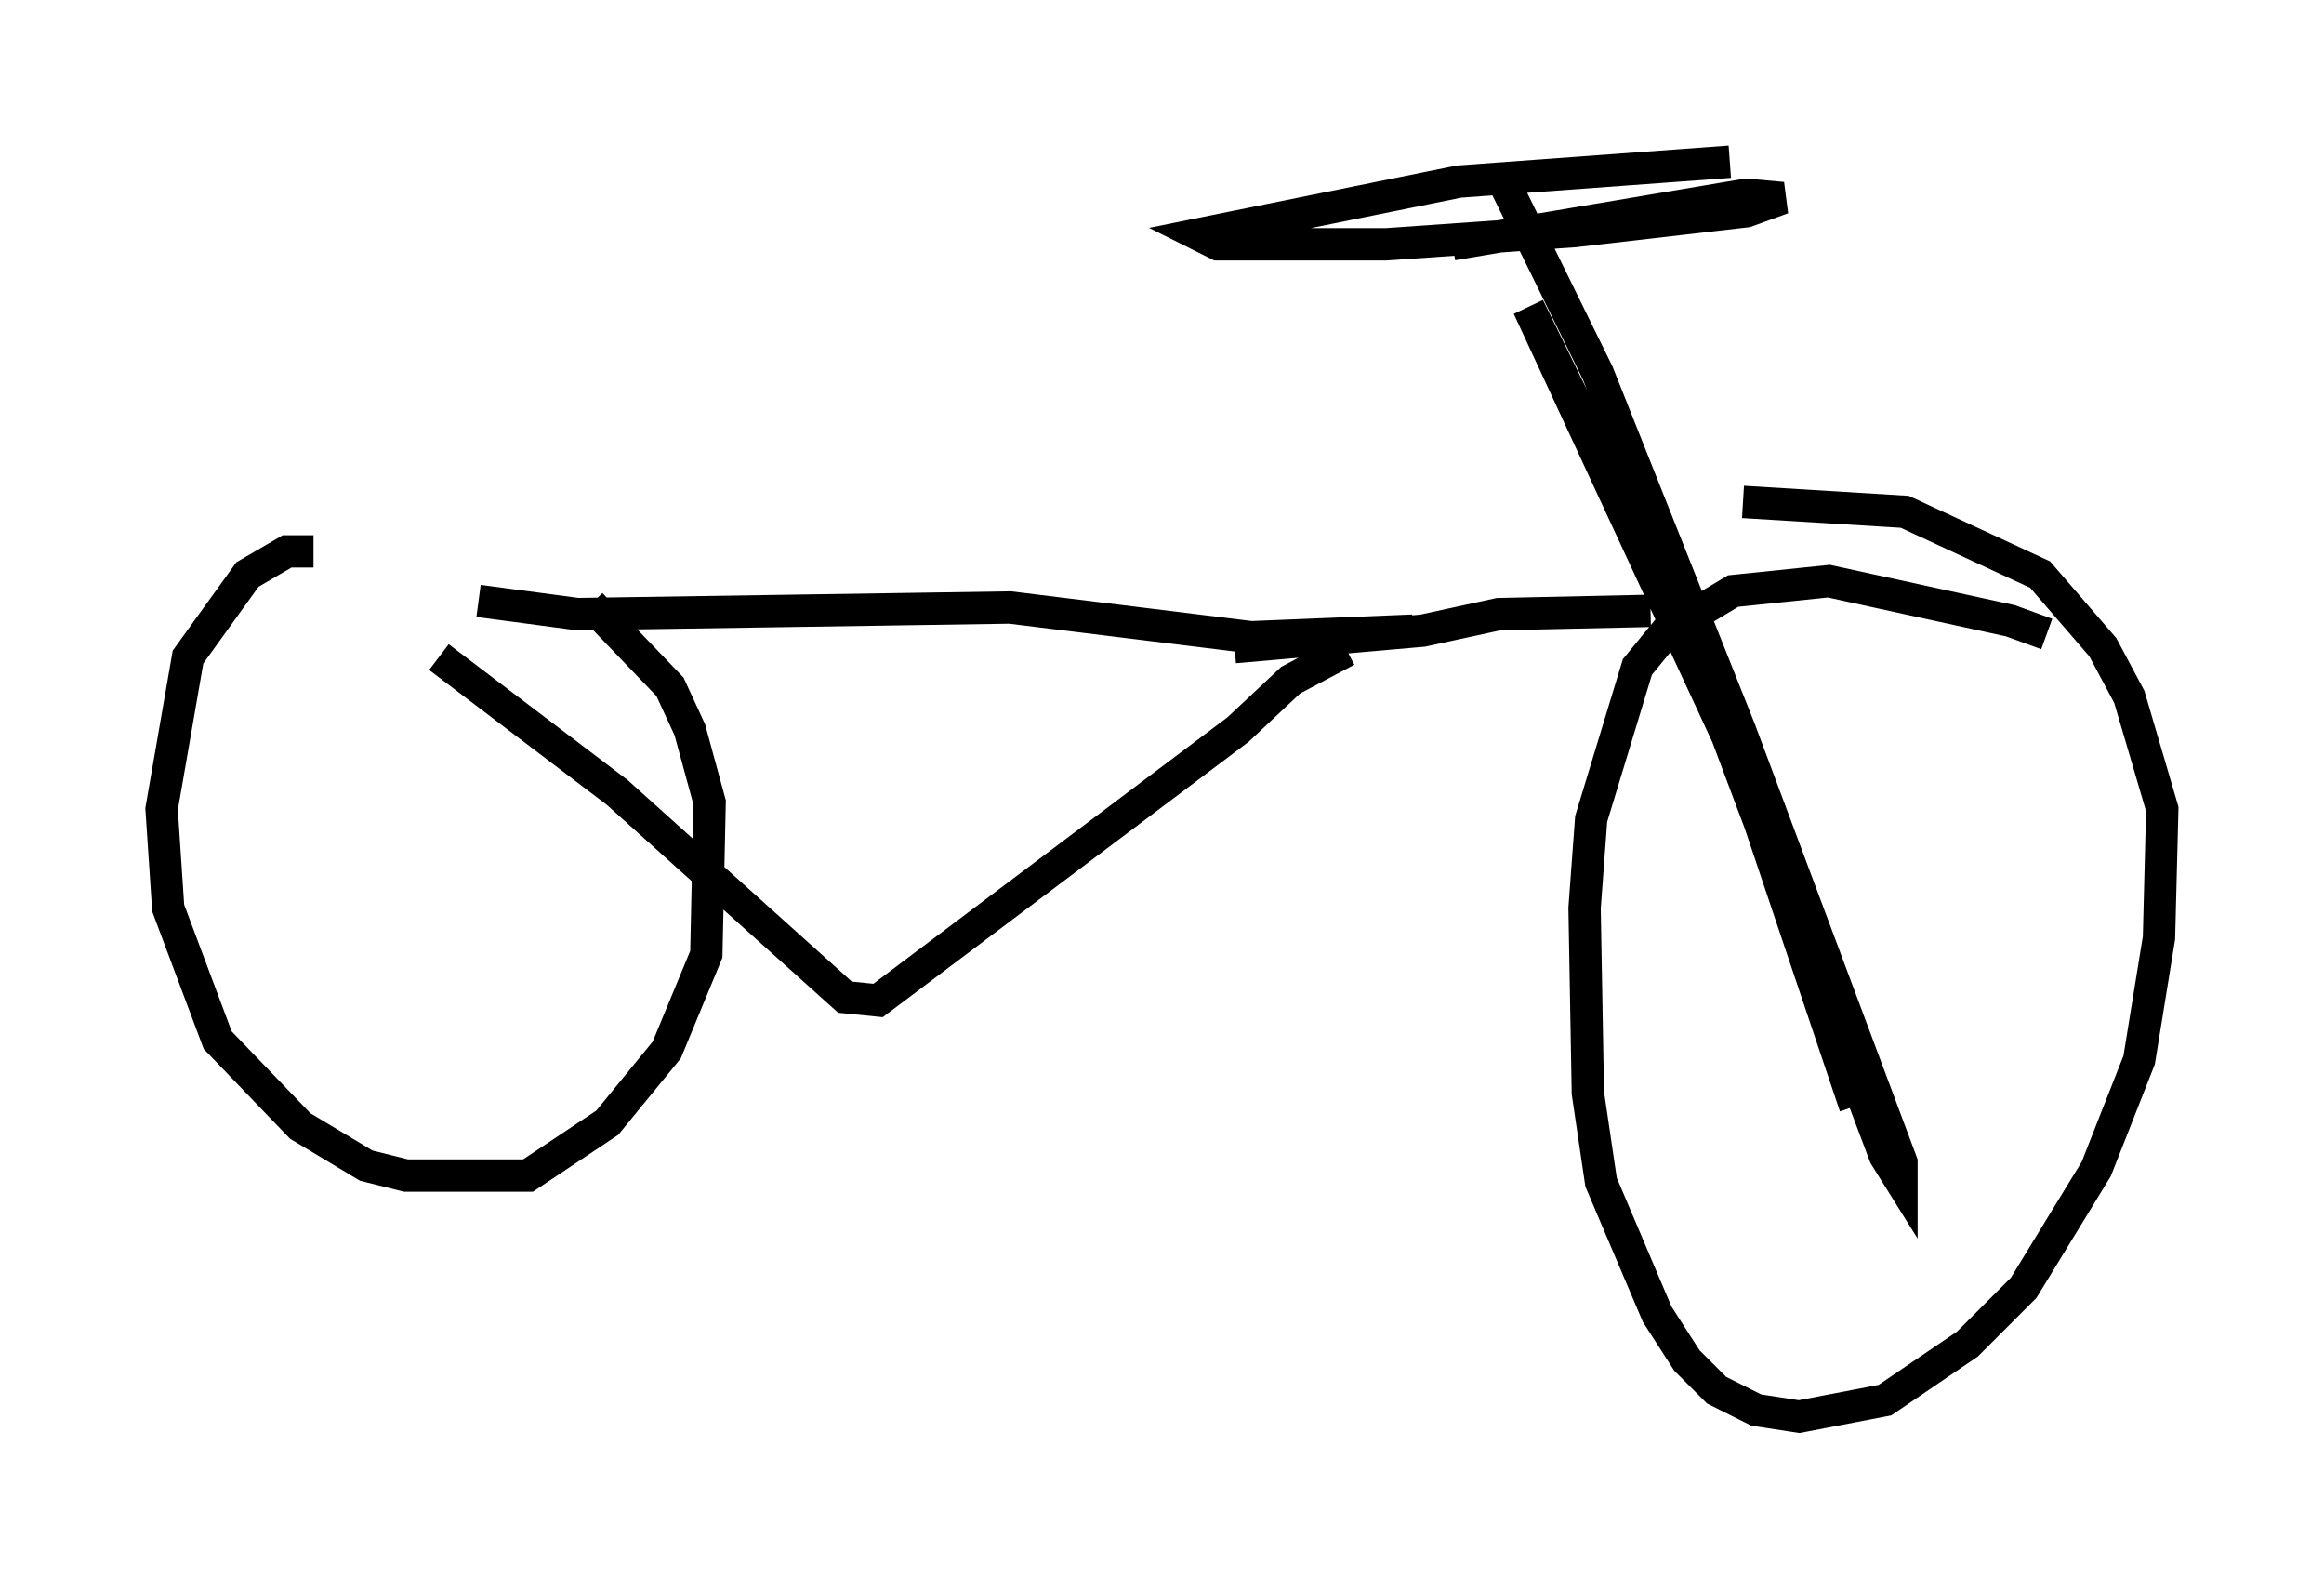 <?xml version="1.0" encoding="utf-8" ?>
<svg baseProfile="full" height="48.792" version="1.1" width="71.863" xmlns="http://www.w3.org/2000/svg" xmlns:ev="http://www.w3.org/2001/xml-events" xmlns:xlink="http://www.w3.org/1999/xlink"><defs /><rect fill="white" height="48.792" width="71.863" x="0" y="0" /><path d="M65.128, 20.925 m-1.838, -1.327 l-1.123, -0.408 -5.615, -1.225 l-2.96, 0.306 -2.042, 1.225 l-0.919, 1.123 -1.429, 4.696 l-0.204, 2.756 0.102, 5.717 l0.408, 2.756 1.735, 4.083 l0.919, 1.429 0.919, 0.919 l1.225, 0.613 1.327, 0.204 l2.654, -0.51 2.552, -1.735 l1.735, -1.735 2.246, -3.675 l1.327, -3.369 0.613, -3.777 l0.102, -3.981 -1.021, -3.471 l-0.817, -1.531 -1.94, -2.246 l-4.185, -1.94 -5.002, -0.306 m3.471, 18.681 l-3.573, -10.617 -6.533, -14.088 l5.002, 10.208 6.023, 16.027 l0.51, 0.817 0.0, -0.613 l-5.002, -13.373 -4.39, -11.025 l-2.96, -6.023 m7.044, -0.51 l-8.371, 0.613 -8.065, 1.633 l0.613, 0.306 5.206, 0.0 l5.819, -0.408 5.308, -0.613 l1.123, -0.408 -1.123, -0.102 l-9.086, 1.531 m6.125, 11.331 l-4.696, 0.102 -2.348, 0.51 l-5.819, 0.51 5.513, -0.51 l-5.002, 0.204 -7.452, -0.919 l-13.373, 0.204 -3.063, -0.408 m26.848, 1.531 l-1.735, 0.919 -1.633, 1.531 l-11.127, 8.371 -1.021, -0.102 l-7.044, -6.329 -5.513, -4.185 m-3.879, -3.267 l-0.817, 0.0 -1.225, 0.715 l-1.838, 2.552 -0.817, 4.696 l0.204, 3.063 1.531, 4.083 l2.552, 2.654 2.042, 1.225 l1.225, 0.306 3.777, 0.0 l2.45, -1.633 1.838, -2.246 l1.225, -2.96 0.102, -4.696 l-0.613, -2.246 -0.613, -1.327 l-2.45, -2.552 " fill="none" stroke="black" stroke-width="1" /></svg>